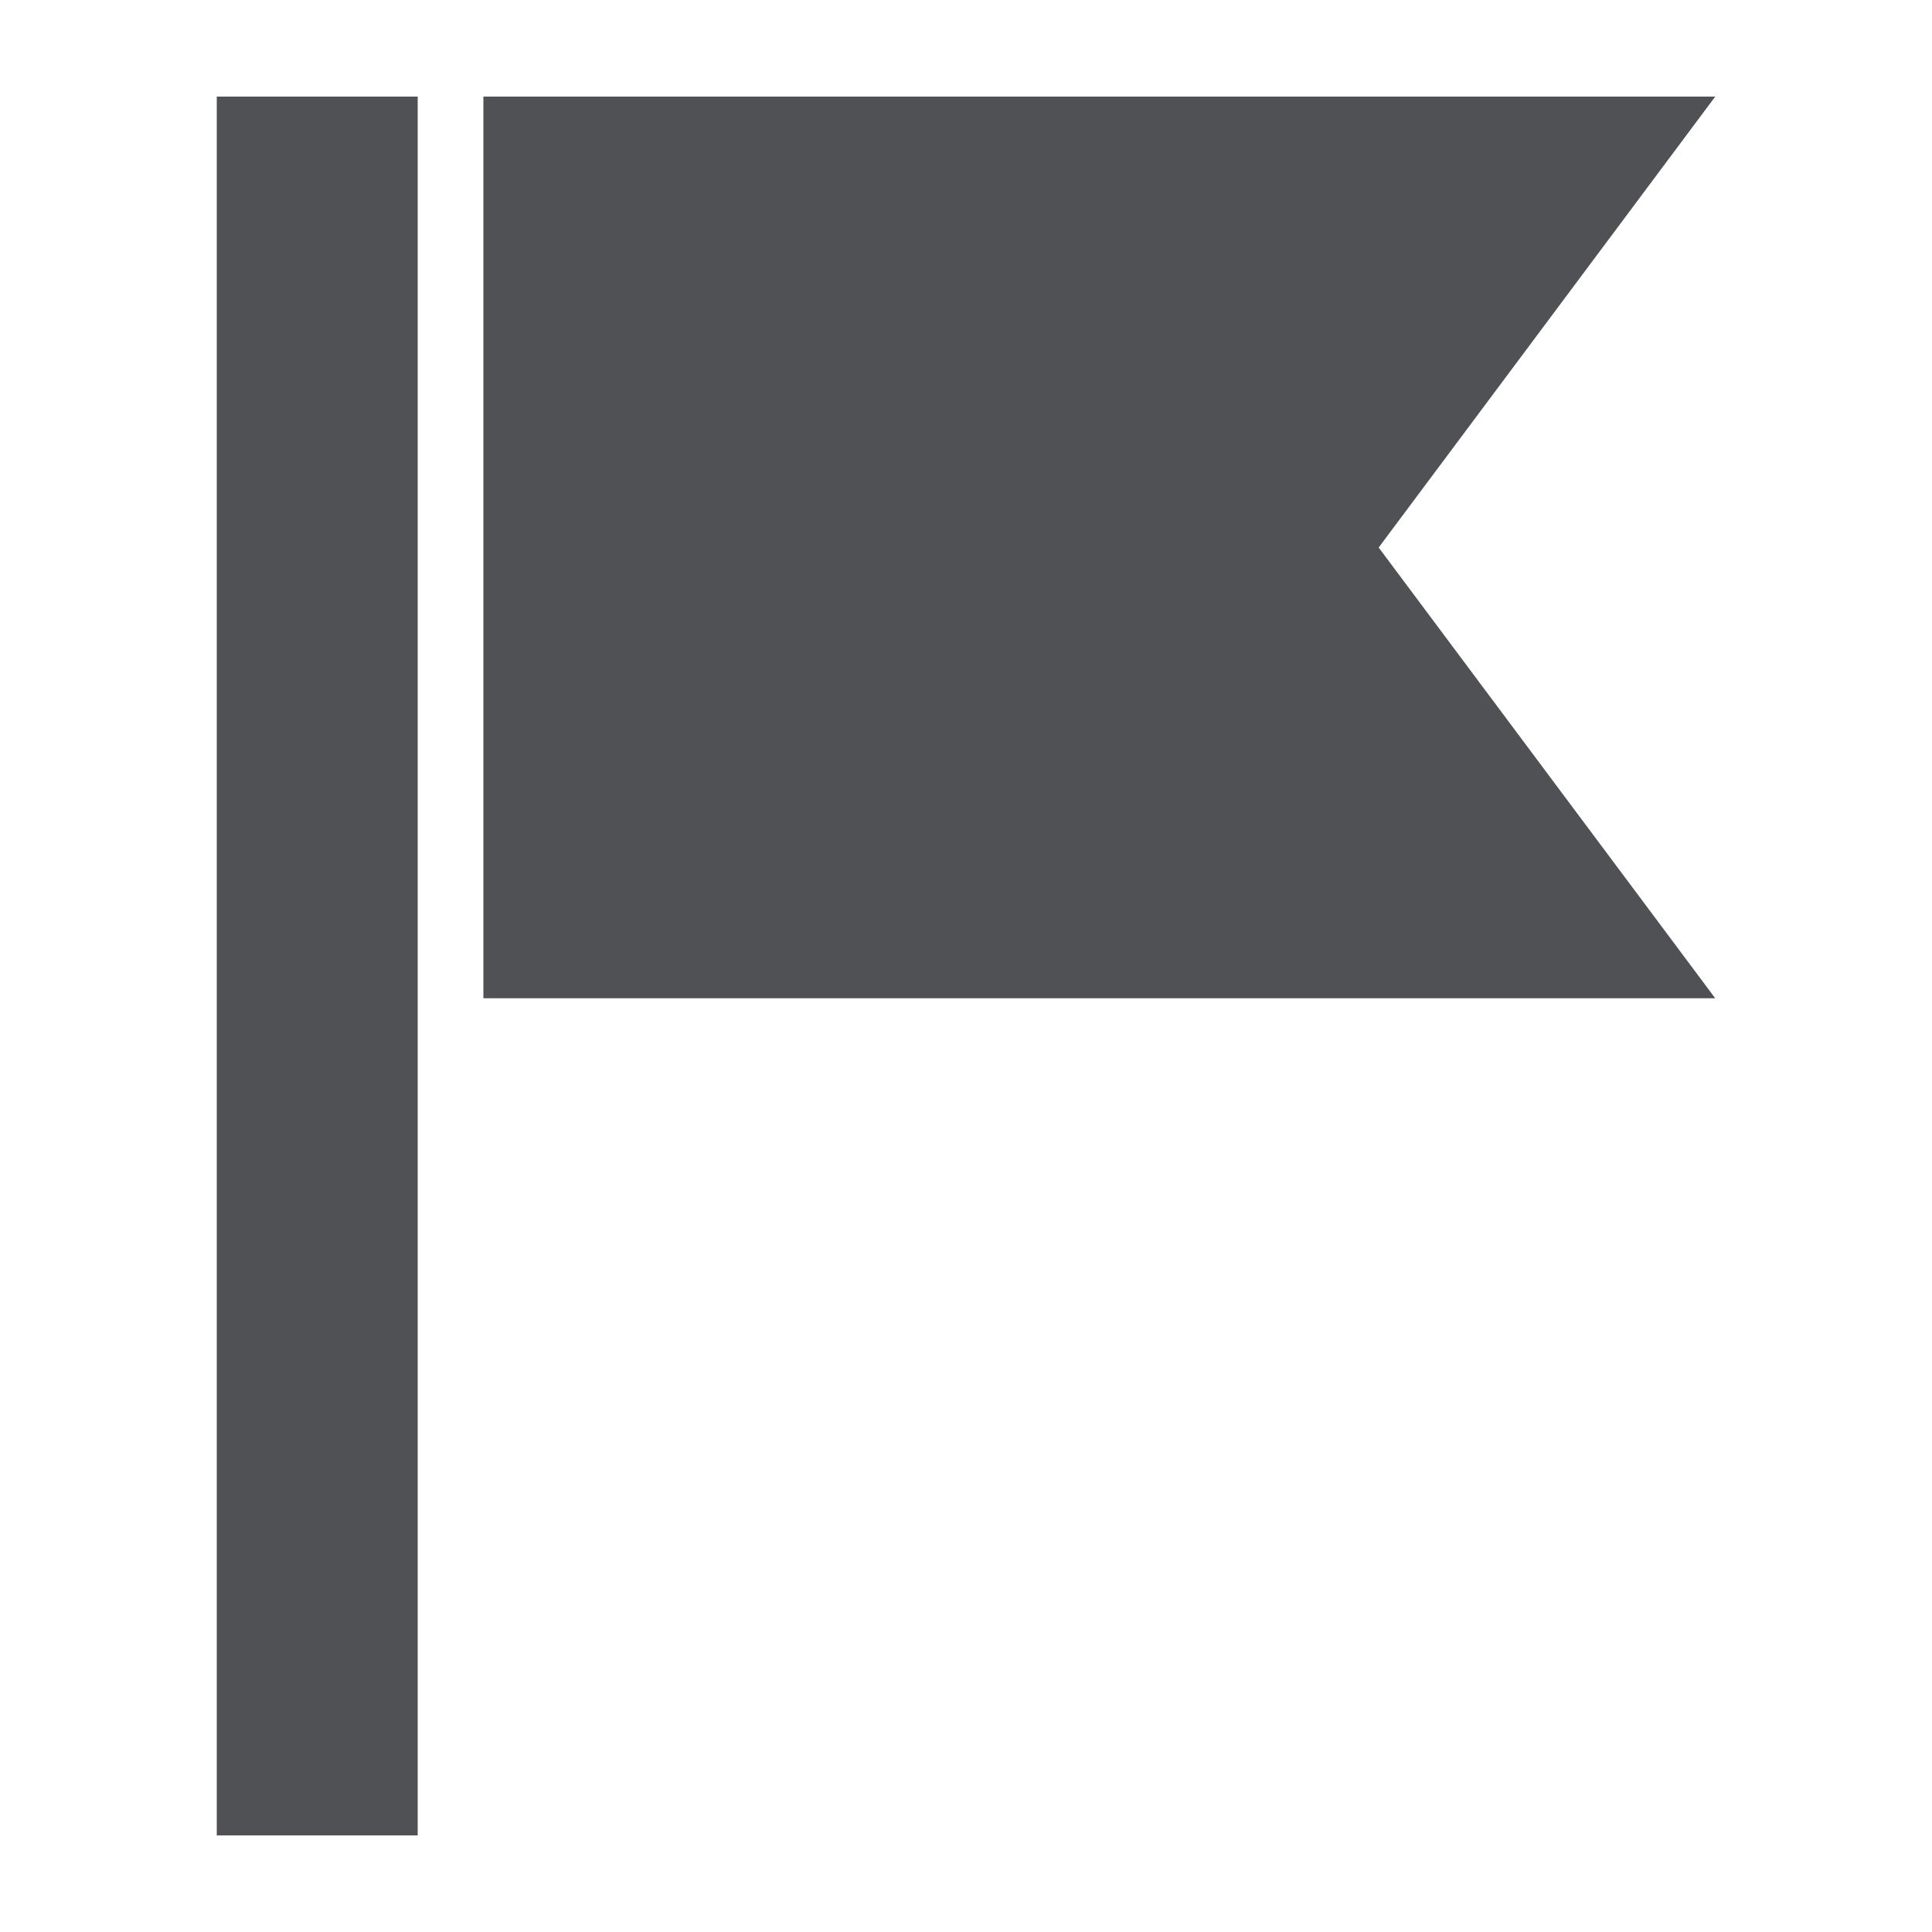 <?xml version="1.0"?>
<svg xmlns="http://www.w3.org/2000/svg" id="Icons" viewBox="0 0 100 100">
  <defs>
    <style>.cls-1,.cls-3,.cls-5,.cls-7,.cls-9{fill:#fff;}.cls-2,.cls-4,.cls-6,.cls-8{fill:none;}.cls-2,.cls-3,.cls-6,.cls-7{stroke:#09a8d3;}.cls-2,.cls-3,.cls-4,.cls-5,.cls-6,.cls-7,.cls-8,.cls-9{stroke-miterlimit:10;}.cls-2,.cls-4{stroke-width:2px;}.cls-3,.cls-5{stroke-width:1.5px;}.cls-4,.cls-5,.cls-8,.cls-9{stroke:#505154;}.cls-6,.cls-8{stroke-width:2.64px;}.cls-7,.cls-9{stroke-width:1.98px;}.cls-10{fill:#09a8d3;}.cls-11{fill:#505154;}</style>
  </defs>
  <title>icons set 2</title>
  <g id="microwave_backhaul_1_icon" data-name="microwave_backhaul_1 icon">
    <g id="microwave_backhaul_1_active" data-name="microwave_backhaul_1 active">
      <rect class="cls-1" width="100" height="100"/>
      <path class="cls-2" d="M29.67,92.53a202.14,202.14,0,0,0,8.67-20.33A204.75,204.75,0,0,0,50,17.53h0a244,244,0,0,0,12.67,56c2.4,6.77,5,13.1,7.67,19" transform="translate(0 0)"/>
      <polyline class="cls-2" points="31.33 88.86 61 71.53 43.67 58.36 54.17 47.03 47.83 36.86 51.5 29.19"/>
      <polyline class="cls-2" points="68.83 89.03 39.67 71.53 57.33 58.53 45.83 47.03 52.33 36.69 48.67 29.19"/>
      <circle class="cls-3" cx="50.21" cy="17.05" r="3.21"/>
      <path class="cls-3" d="M42.33,12.42A8.07,8.07,0,0,0,42,20.76" transform="translate(0 0)"/>
      <path class="cls-3" d="M38.64,10.06a12.65,12.65,0,0,0-.52,13.06" transform="translate(0 0)"/>
      <path class="cls-3" d="M34.19,7.44a17.71,17.71,0,0,0-.73,18.29" transform="translate(0 0)"/>
      <path class="cls-3" d="M58.19,12.42a8.07,8.07,0,0,1,.33,8.33" transform="translate(0 0)"/>
      <path class="cls-3" d="M61.88,10.06a12.65,12.65,0,0,1,.52,13.06" transform="translate(0 0)"/>
      <path class="cls-3" d="M66.34,7.44a17.71,17.71,0,0,1,.73,18.29" transform="translate(0 0)"/>
    </g>
    <g id="microwave_backhaul_1_rollover_copy" data-name="microwave_backhaul_1 rollover copy">
      <rect class="cls-1" width="100" height="100"/>
      <path class="cls-2" d="M29.67,92.53a202.14,202.14,0,0,0,8.67-20.33A204.75,204.75,0,0,0,50,17.53h0a244,244,0,0,0,12.67,56c2.4,6.77,5,13.1,7.67,19" transform="translate(0 0)"/>
      <polyline class="cls-2" points="31.33 88.86 61 71.53 43.67 58.36 54.17 47.03 47.83 36.86 51.5 29.19"/>
      <polyline class="cls-2" points="68.83 89.03 39.67 71.53 57.33 58.53 45.83 47.03 52.33 36.69 48.67 29.19"/>
      <circle class="cls-3" cx="50.21" cy="17.05" r="3.21"/>
      <path class="cls-3" d="M42.33,12.42A8.07,8.07,0,0,0,42,20.76" transform="translate(0 0)"/>
      <path class="cls-3" d="M38.64,10.06a12.65,12.65,0,0,0-.52,13.06" transform="translate(0 0)"/>
      <path class="cls-3" d="M34.19,7.44a17.71,17.71,0,0,0-.73,18.29" transform="translate(0 0)"/>
      <path class="cls-3" d="M58.19,12.42a8.07,8.07,0,0,1,.33,8.33" transform="translate(0 0)"/>
      <path class="cls-3" d="M61.88,10.06a12.65,12.65,0,0,1,.52,13.06" transform="translate(0 0)"/>
      <path class="cls-3" d="M66.34,7.44a17.71,17.71,0,0,1,.73,18.29" transform="translate(0 0)"/>
    </g>
    <g id="microwave_backhaul_1">
      <rect class="cls-1" width="100" height="100"/>
      <path class="cls-4" d="M29.67,92.53a202.14,202.14,0,0,0,8.67-20.33A204.75,204.75,0,0,0,50,17.53h0a244,244,0,0,0,12.67,56c2.4,6.77,5,13.1,7.67,19" transform="translate(0 0)"/>
      <polyline class="cls-4" points="31.33 88.86 61 71.53 43.67 58.36 54.17 47.03 47.83 36.86 51.5 29.19"/>
      <polyline class="cls-4" points="68.83 89.03 39.67 71.53 57.33 58.53 45.83 47.03 52.33 36.69 48.67 29.19"/>
      <circle class="cls-5" cx="50.21" cy="17.05" r="3.21"/>
      <path class="cls-5" d="M42.33,12.42A8.07,8.07,0,0,0,42,20.76" transform="translate(0 0)"/>
      <path class="cls-5" d="M38.64,10.06a12.65,12.65,0,0,0-.52,13.06" transform="translate(0 0)"/>
      <path class="cls-5" d="M34.19,7.44a17.71,17.71,0,0,0-.73,18.29" transform="translate(0 0)"/>
      <path class="cls-5" d="M58.19,12.42a8.07,8.07,0,0,1,.33,8.33" transform="translate(0 0)"/>
      <path class="cls-5" d="M61.88,10.06a12.65,12.65,0,0,1,.52,13.06" transform="translate(0 0)"/>
      <path class="cls-5" d="M66.34,7.44a17.71,17.71,0,0,1,.73,18.29" transform="translate(0 0)"/>
    </g>
  </g>
  <g id="microwave_backhaul_2_icon" data-name="microwave_backhaul_2 icon">
    <g id="microwave_backhaul_2_active" data-name="microwave_backhaul_2 active">
      <rect class="cls-1" width="100" height="100"/>
      <path class="cls-6" d="M38.14,29.92" transform="translate(0 0)"/>
      <path class="cls-6" d="M42.13,57.51" transform="translate(0 0)"/>
      <polyline class="cls-6" points="24.39 85.54 50 8.68 75.61 85.54"/>
      <line class="cls-2" x1="50" y1="9" x2="50" y2="95"/>
      <polyline class="cls-6" points="26.16 78.97 50 87.73 73.84 78.97"/>
      <polyline class="cls-6" points="31.04 65.17 50 71.96 68.52 64.52"/>
      <polyline class="cls-6" points="35.7 50.5 50 56.2 64.75 50.72"/>
      <polyline class="cls-6" points="40.13 36.05 50 40.43 59.65 36.05"/>
      <polyline class="cls-6" points="40.8 36.05 49.89 32.98 58.09 36.05"/>
      <polyline class="cls-6" points="36.14 50.94 50.11 46.78 63.42 51.38"/>
      <polyline class="cls-6" points="31.48 64.74 50.11 62.55 67.85 63.42"/>
      <polyline class="cls-6" points="26.83 78.75 50.11 79.63 72.73 78.53"/>
      <path class="cls-7" d="M37,43.86l3.82,0.56c2.48,0.36,4,3.9,3.4,7.9s-3.1,6.94-5.58,6.58l-3.82-.56" transform="translate(0 0)"/>
      <path class="cls-7" d="M39.81,51.67c-0.6,4-3.1,6.94-5.58,6.58s-4-3.9-3.4-7.9,3.1-6.94,5.58-6.58S40.41,47.67,39.81,51.67Z" transform="translate(0 0)"/>
      <path class="cls-7" d="M67.17,56.78l-3.82.56c-2.48.36-4,3.9-3.4,7.9s3.1,6.94,5.58,6.58l3.82-.56" transform="translate(0 0)"/>
      <path class="cls-7" d="M64.38,64.59c0.6,4,3.1,6.94,5.58,6.58s4-3.9,3.4-7.9-3.1-6.94-5.58-6.58S63.78,60.59,64.38,64.59Z" transform="translate(0 0)"/>
      <path class="cls-7" d="M59.19,30.06l-3.82.56c-2.48.36-4,3.9-3.4,7.9s3.1,6.94,5.58,6.58l3.82-.56" transform="translate(0 0)"/>
      <path class="cls-7" d="M56.4,37.87c0.6,4,3.1,6.94,5.58,6.58s4-3.9,3.4-7.9S62.28,29.61,59.8,30,55.79,33.88,56.4,37.87Z" transform="translate(0 0)"/>
    </g>
    <g id="microwave_backhaul_2_rollover" data-name="microwave_backhaul_2 rollover">
      <rect class="cls-1" width="100" height="100"/>
      <path class="cls-6" d="M38.14,29.92" transform="translate(0 0)"/>
      <path class="cls-6" d="M42.13,57.51" transform="translate(0 0)"/>
      <polyline class="cls-6" points="24.39 85.54 50 8.68 75.61 85.54"/>
      <line class="cls-2" x1="50" y1="9" x2="50" y2="95"/>
      <polyline class="cls-6" points="26.16 78.97 50 87.73 73.84 78.97"/>
      <polyline class="cls-6" points="31.04 65.17 50 71.96 68.52 64.52"/>
      <polyline class="cls-6" points="35.7 50.5 50 56.2 64.75 50.72"/>
      <polyline class="cls-6" points="40.13 36.05 50 40.43 59.65 36.05"/>
      <polyline class="cls-6" points="40.8 36.05 49.89 32.98 58.09 36.05"/>
      <polyline class="cls-6" points="36.14 50.94 50.11 46.78 63.42 51.38"/>
      <polyline class="cls-6" points="31.48 64.74 50.11 62.55 67.85 63.42"/>
      <polyline class="cls-6" points="26.83 78.75 50.11 79.63 72.73 78.53"/>
      <path class="cls-7" d="M37,43.86l3.82,0.56c2.48,0.36,4,3.9,3.4,7.9s-3.1,6.94-5.58,6.58l-3.82-.56" transform="translate(0 0)"/>
      <path class="cls-7" d="M39.81,51.67c-0.6,4-3.1,6.94-5.58,6.58s-4-3.9-3.4-7.9,3.1-6.94,5.58-6.58S40.41,47.67,39.81,51.67Z" transform="translate(0 0)"/>
      <path class="cls-7" d="M67.17,56.78l-3.82.56c-2.48.36-4,3.9-3.4,7.9s3.1,6.94,5.58,6.58l3.82-.56" transform="translate(0 0)"/>
      <path class="cls-7" d="M64.38,64.59c0.6,4,3.1,6.94,5.58,6.58s4-3.9,3.4-7.9-3.1-6.94-5.58-6.58S63.78,60.59,64.38,64.59Z" transform="translate(0 0)"/>
      <path class="cls-7" d="M59.19,30.06l-3.82.56c-2.48.36-4,3.9-3.4,7.9s3.1,6.94,5.58,6.58l3.82-.56" transform="translate(0 0)"/>
      <path class="cls-7" d="M56.4,37.87c0.6,4,3.1,6.94,5.58,6.58s4-3.9,3.4-7.9S62.28,29.61,59.8,30,55.79,33.88,56.4,37.87Z" transform="translate(0 0)"/>
    </g>
    <g id="microwave_backhaul_2">
      <rect class="cls-1" width="100" height="100"/>
      <path class="cls-8" d="M38.14,29.92" transform="translate(0 0)"/>
      <path class="cls-8" d="M42.13,57.51" transform="translate(0 0)"/>
      <polyline class="cls-8" points="24.39 85.54 50 8.68 75.61 85.54"/>
      <line class="cls-4" x1="50" y1="9" x2="50" y2="95"/>
      <polyline class="cls-8" points="26.16 78.97 50 87.73 73.84 78.97"/>
      <polyline class="cls-8" points="31.04 65.17 50 71.96 68.52 64.52"/>
      <polyline class="cls-8" points="35.7 50.5 50 56.2 64.75 50.72"/>
      <polyline class="cls-8" points="40.13 36.05 50 40.43 59.65 36.05"/>
      <polyline class="cls-8" points="40.8 36.05 49.89 32.98 58.09 36.05"/>
      <polyline class="cls-8" points="36.14 50.94 50.11 46.78 63.42 51.38"/>
      <polyline class="cls-8" points="31.48 64.74 50.11 62.55 67.85 63.42"/>
      <polyline class="cls-8" points="26.83 78.75 50.11 79.63 72.73 78.53"/>
      <path class="cls-9" d="M37,43.86l3.82,0.56c2.48,0.36,4,3.9,3.4,7.9s-3.1,6.94-5.58,6.58l-3.82-.56" transform="translate(0 0)"/>
      <path class="cls-9" d="M39.81,51.67c-0.6,4-3.1,6.94-5.58,6.58s-4-3.9-3.4-7.9,3.1-6.94,5.58-6.58S40.41,47.67,39.81,51.67Z" transform="translate(0 0)"/>
      <path class="cls-9" d="M67.17,56.78l-3.82.56c-2.48.36-4,3.9-3.4,7.9s3.1,6.94,5.58,6.58l3.82-.56" transform="translate(0 0)"/>
      <path class="cls-9" d="M64.38,64.59c0.6,4,3.1,6.94,5.58,6.58s4-3.9,3.4-7.9-3.1-6.94-5.58-6.58S63.78,60.59,64.38,64.59Z" transform="translate(0 0)"/>
      <path class="cls-9" d="M59.19,30.06l-3.82.56c-2.48.36-4,3.9-3.4,7.9s3.1,6.94,5.58,6.58l3.82-.56" transform="translate(0 0)"/>
      <path class="cls-9" d="M56.4,37.87c0.6,4,3.1,6.94,5.58,6.58s4-3.9,3.4-7.9S62.28,29.61,59.8,30,55.79,33.88,56.4,37.87Z" transform="translate(0 0)"/>
    </g>
  </g>
  <g id="region_1_icon" data-name="region_1 icon">
    <g id="region_1_active" data-name="region_1 active">
      <rect class="cls-1" width="100" height="100"/>
      <circle class="cls-10" cx="50" cy="50" r="45"/>
      <polygon class="cls-1" points="30.54 78.52 49.81 19.67 69.09 78.52 49.81 61.61 30.54 78.52"/>
    </g>
    <g id="region_1_rollover" data-name="region_1 rollover">
      <rect class="cls-1" width="100" height="100"/>
      <circle class="cls-10" cx="50" cy="50" r="45"/>
      <polygon class="cls-1" points="30.54 78.52 49.81 19.67 69.09 78.52 49.81 61.61 30.54 78.52"/>
    </g>
    <g id="region_1">
      <rect class="cls-1" width="100" height="100"/>
      <circle class="cls-11" cx="50" cy="50" r="45"/>
      <polygon class="cls-1" points="30.54 78.52 49.81 19.67 69.09 78.52 49.81 61.61 30.54 78.52"/>
    </g>
  </g>
  <g id="region_2_icon" data-name="region_2 icon">
    <g id="region_2_active" data-name="region_2 active">
      <rect class="cls-1" width="100" height="100"/>
      <circle class="cls-10" cx="50" cy="50" r="45"/>
      <polygon class="cls-1" points="43.24 42.51 75.84 26.66 56.76 57.49 24.16 73.33 43.24 42.51"/>
      <circle class="cls-10" cx="50.4" cy="50.17" r="4.86" transform="translate(-19.21 64.73) rotate(-56.68)"/>
    </g>
    <g id="region_2_rollover" data-name="region_2 rollover">
      <rect class="cls-1" width="100" height="100"/>
      <circle class="cls-10" cx="50" cy="50" r="45"/>
      <polygon class="cls-1" points="43.24 42.51 75.84 26.66 56.76 57.49 24.16 73.33 43.24 42.51"/>
      <circle class="cls-10" cx="50.4" cy="50.17" r="4.86" transform="translate(-19.21 64.73) rotate(-56.68)"/>
    </g>
    <g id="region_2">
      <rect class="cls-1" width="100" height="100"/>
      <circle class="cls-11" cx="50" cy="50" r="45"/>
      <polygon class="cls-1" points="43.24 42.51 75.84 26.66 56.76 57.49 24.16 73.33 43.24 42.51"/>
      <circle class="cls-11" cx="50.4" cy="50.17" r="4.86" transform="translate(-19.21 64.73) rotate(-56.68)"/>
    </g>
  </g>
  <g id="market_1_icon" data-name="market_1 icon">
    <g id="market_1_active" data-name="market_1 active">
      <rect class="cls-1" width="100" height="100"/>
      <path class="cls-10" d="M50,5A45,45,0,1,0,95,50,45,45,0,0,0,50,5ZM70,80.53L50,67,30,80.53l7.34-23.19L17.11,42.95h25.1L50,19.47l7.79,23.48h25.1L62.63,57.34Z" transform="translate(0 0)"/>
    </g>
    <g id="market_1_rollover" data-name="market_1 rollover">
      <rect class="cls-1" width="100" height="100"/>
      <path class="cls-10" d="M50,5A45,45,0,1,0,95,50,45,45,0,0,0,50,5ZM70,80.53L50,67,30,80.53l7.34-23.19L17.11,42.95h25.1L50,19.47l7.79,23.48h25.1L62.63,57.34Z" transform="translate(0 0)"/>
    </g>
    <g id="market_1">
      <rect class="cls-1" width="100" height="100"/>
      <path class="cls-11" d="M50,5A45,45,0,1,0,95,50,45,45,0,0,0,50,5ZM70,80.53L50,67,30,80.53l7.34-23.19L17.11,42.95h25.1L50,19.47l7.79,23.48h25.1L62.63,57.34Z" transform="translate(0 0)"/>
    </g>
  </g>
  <g id="market_2_icon" data-name="market_2 icon">
    <g id="market_2_active" data-name="market_2 active">
      <rect class="cls-1" width="100" height="100"/>
      <path class="cls-10" d="M77.28,32.28C77.28,47.35,50,95,50,95S22.72,47.35,22.72,32.28A27.28,27.28,0,0,1,77.28,32.28Z" transform="translate(0 0)"/>
      <g id="_726-star-selected_2x.png" data-name="726-star-selected@2x.png">
        <polygon class="cls-1" points="67.09 30.47 54.05 30.47 50 18.27 45.95 30.47 32.91 30.47 43.44 37.95 39.63 50 50 42.99 60.38 50 56.56 37.95 67.09 30.47"/>
      </g>
    </g>
    <g id="market_2_rollover" data-name="market_2 rollover">
      <rect class="cls-1" width="100" height="100"/>
      <path class="cls-10" d="M77.28,32.28C77.28,47.35,50,95,50,95S22.72,47.35,22.72,32.28A27.28,27.28,0,0,1,77.28,32.28Z" transform="translate(0 0)"/>
      <g id="_726-star-selected_2x.png-2" data-name="726-star-selected@2x.png">
        <polygon class="cls-1" points="67.09 30.47 54.05 30.47 50 18.27 45.95 30.47 32.91 30.47 43.44 37.95 39.63 50 50 42.99 60.38 50 56.56 37.95 67.09 30.47"/>
      </g>
    </g>
    <g id="market_2">
      <rect class="cls-1" width="100" height="100"/>
      <path class="cls-11" d="M77.28,32.28C77.28,47.35,50,95,50,95S22.72,47.35,22.72,32.28A27.28,27.28,0,0,1,77.28,32.28Z" transform="translate(0 0)"/>
      <g id="_726-star-selected_2x.png-3" data-name="726-star-selected@2x.png">
        <polygon class="cls-1" points="67.09 30.47 54.05 30.47 50 18.27 45.95 30.47 32.91 30.47 43.44 37.95 39.63 50 50 42.99 60.38 50 56.56 37.95 67.09 30.47"/>
      </g>
    </g>
  </g>
  <g id="site_1_icon" data-name="site_1 icon">
    <g id="site_1_active" data-name="site_1 active">
      <rect class="cls-1" width="100" height="100"/>
      <path class="cls-10" d="M77.28,32.28C77.28,47.35,50,95,50,95S22.72,47.35,22.72,32.28A27.28,27.28,0,0,1,77.28,32.28Z" transform="translate(0 0)"/>
      <circle class="cls-1" cx="50" cy="30.26" r="11.17"/>
    </g>
    <g id="site_1_rollover" data-name="site_1 rollover">
      <rect class="cls-1" width="100" height="100"/>
      <path class="cls-10" d="M77.28,32.28C77.28,47.35,50,95,50,95S22.72,47.35,22.72,32.28A27.28,27.28,0,0,1,77.28,32.28Z" transform="translate(0 0)"/>
      <circle class="cls-1" cx="50" cy="30.26" r="11.17"/>
    </g>
    <g id="site_1">
      <rect class="cls-1" width="100" height="100"/>
      <path class="cls-11" d="M77.28,32.28C77.28,47.35,50,95,50,95S22.72,47.35,22.72,32.28A27.28,27.28,0,0,1,77.28,32.28Z" transform="translate(0 0)"/>
      <circle class="cls-1" cx="50" cy="30.26" r="11.17"/>
    </g>
  </g>
  <g id="site_2_icon" data-name="site_2 icon">
    <g id="site_2_active" data-name="site_2 active">
      <rect class="cls-1" width="100" height="100"/>
      <rect class="cls-10" x="11.22" y="5" width="10.4" height="90"/>
      <rect class="cls-10" x="25.02" y="5" width="63.76" height="46.67"/>
    </g>
    <g id="site_2_rollover" data-name="site_2 rollover">
      <rect class="cls-1" width="100" height="100"/>
      <rect class="cls-10" x="11.22" y="5" width="10.4" height="90"/>
      <rect class="cls-10" x="25.02" y="5" width="63.76" height="46.67"/>
    </g>
    <g id="site_2">
      <rect class="cls-1" width="100" height="100"/>
      <rect class="cls-11" x="11.22" y="5" width="10.4" height="90"/>
      <rect class="cls-11" x="25.02" y="5" width="63.76" height="46.67"/>
    </g>
  </g>
  <g id="site_3_icon" data-name="site_3 icon">
    <g id="site_3_active" data-name="site_3 active">
      <rect class="cls-1" width="100" height="100"/>
      <rect class="cls-10" x="11.22" y="5" width="10.4" height="90"/>
      <polygon class="cls-10" points="88.78 51.67 25.02 51.67 25.02 5 88.78 5 71.36 28.34 88.78 51.67"/>
    </g>
    <g id="site_3_rollover" data-name="site_3 rollover">
      <rect class="cls-1" width="100" height="100"/>
      <rect class="cls-10" x="11.22" y="5" width="10.4" height="90"/>
      <polygon class="cls-10" points="88.78 51.67 25.02 51.67 25.02 5 88.78 5 71.36 28.34 88.78 51.67"/>
    </g>
    <g id="site_3">
      <rect class="cls-1" width="100" height="100"/>
      <rect class="cls-11" x="11.22" y="5" width="10.4" height="90"/>
      <polygon class="cls-11" points="88.78 51.67 25.02 51.67 25.02 5 88.78 5 71.36 28.34 88.78 51.67"/>
    </g>
  </g>
</svg>
